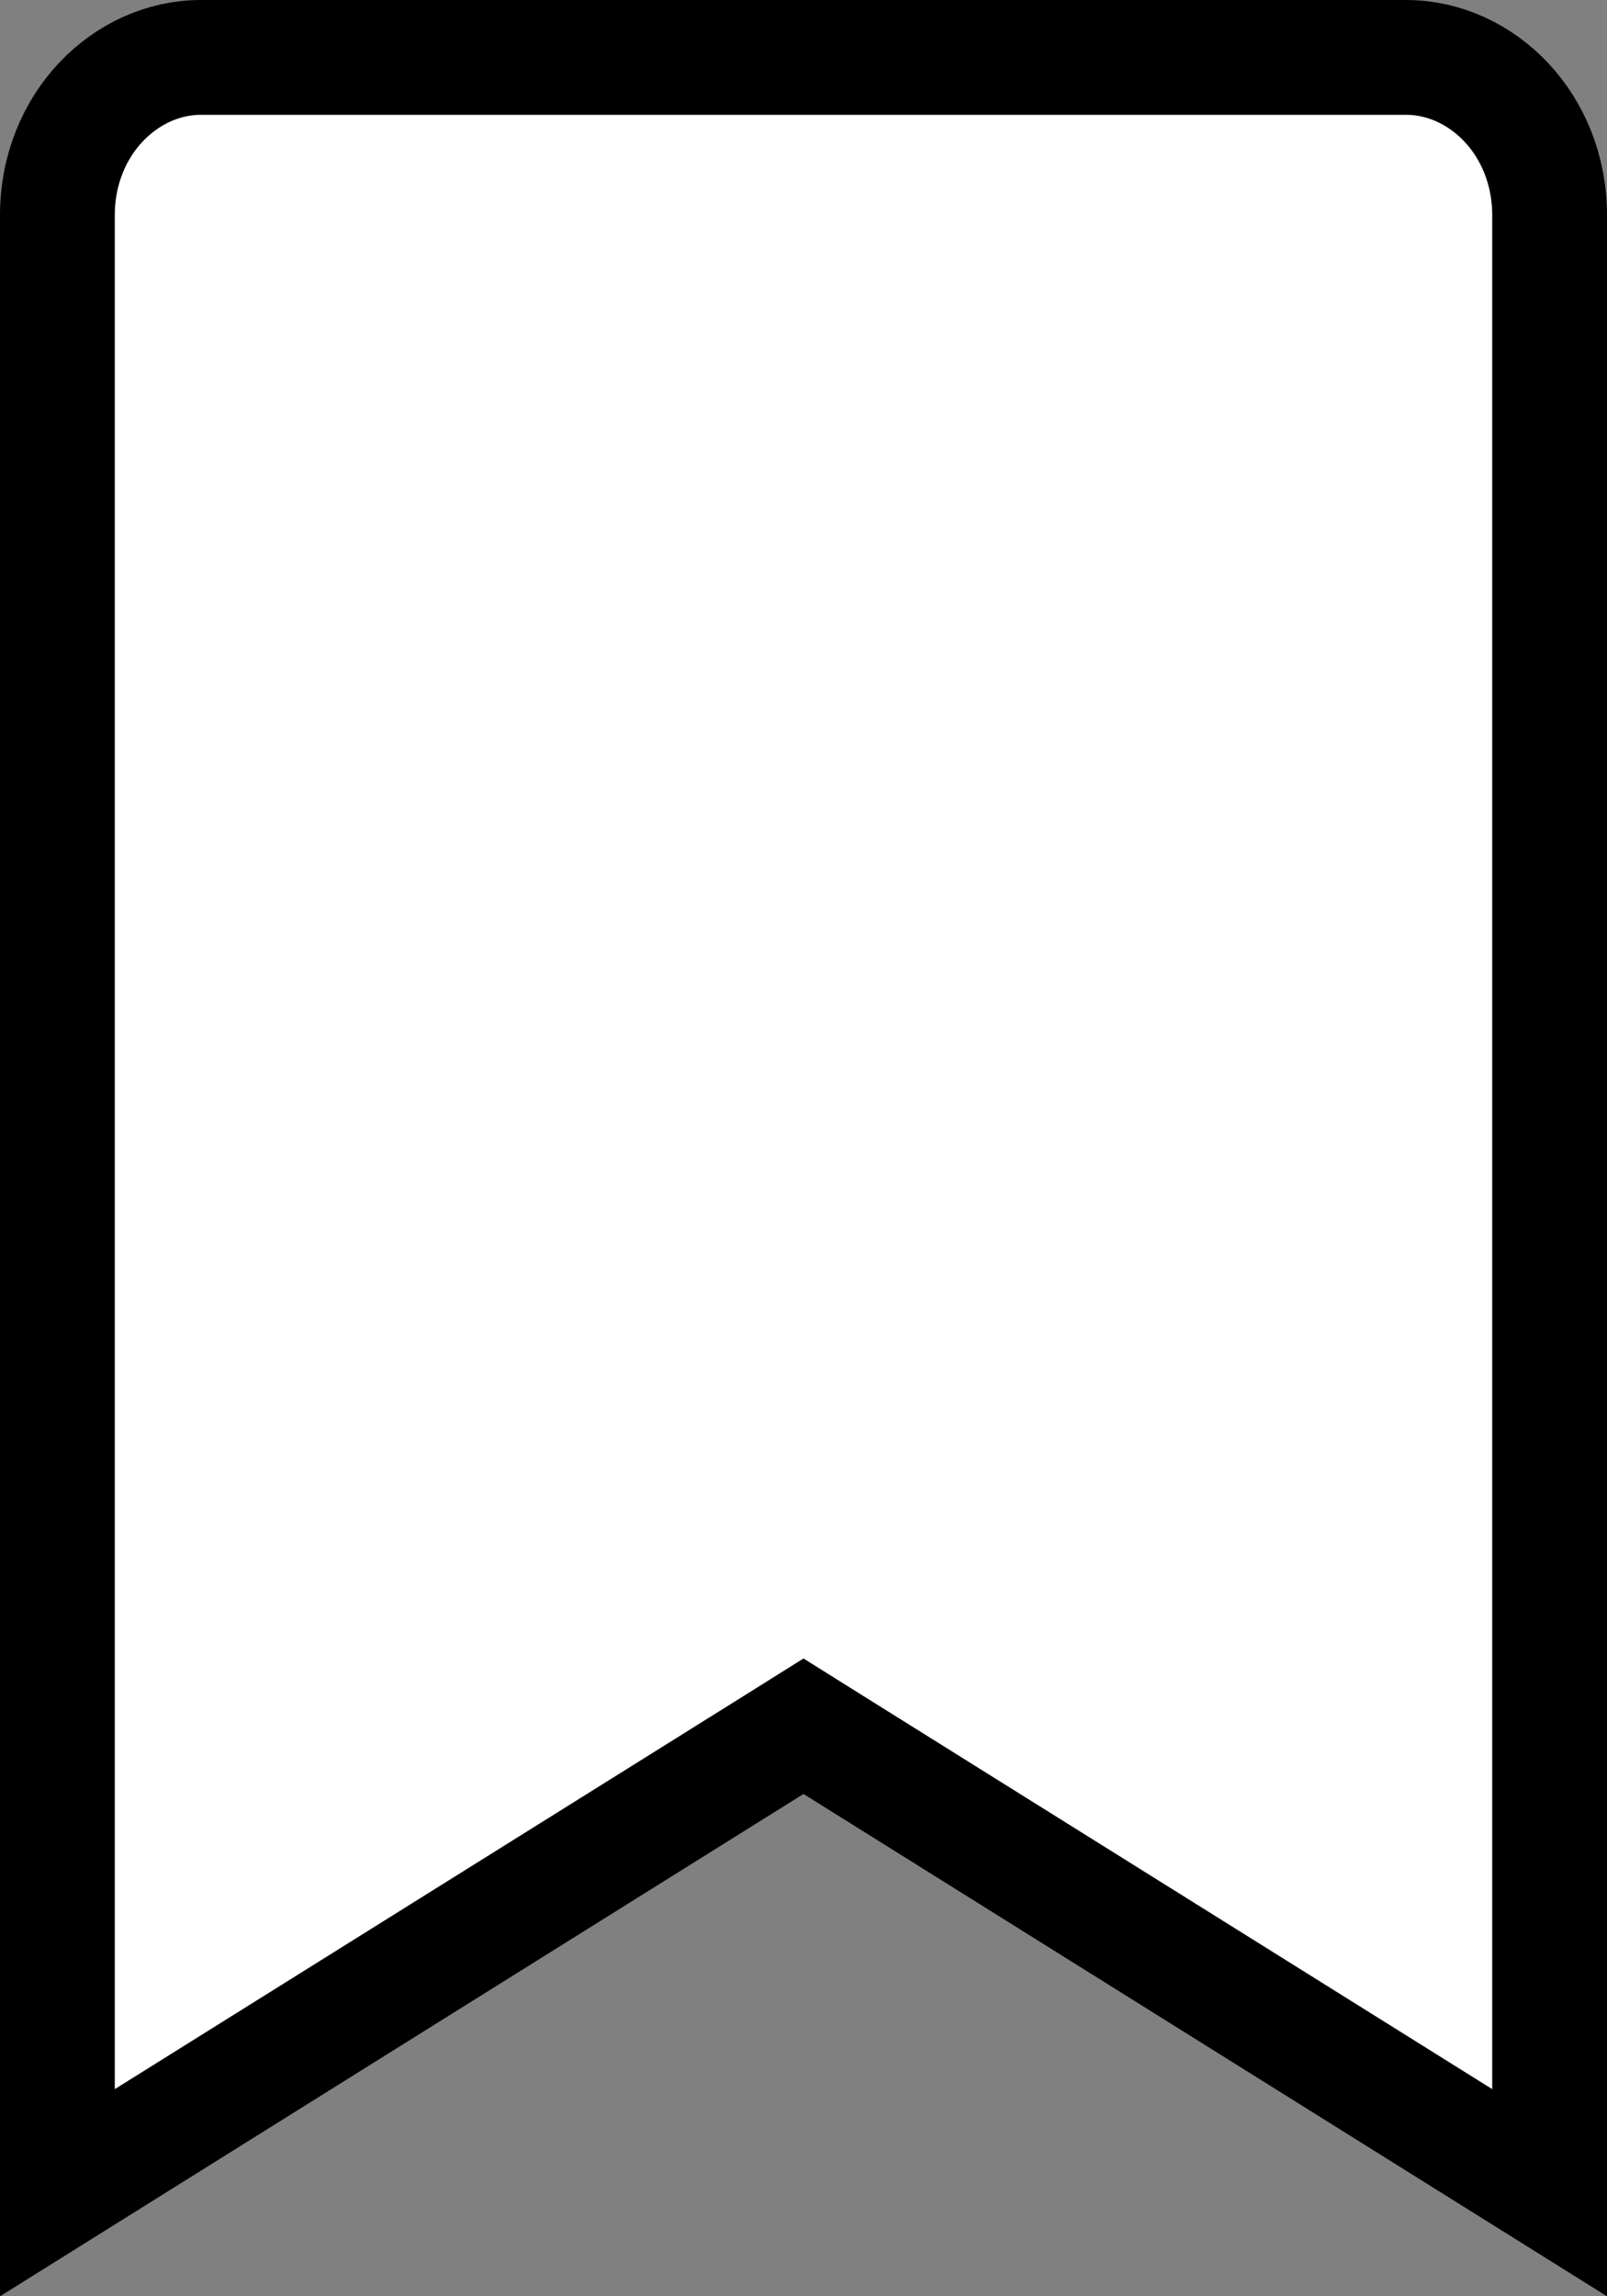 <svg width="14" height="20" viewBox="0 0 14 20" fill="none" xmlns="http://www.w3.org/2000/svg">
<rect x="0" y="0" width="14" height="20" fill="#808080" stroke="none"/>
<path d="M0.5 19.098V1.875C0.5 1.083 1.092 0.5 1.75 0.5H12.25C12.908 0.5 13.5 1.083 13.5 1.875V19.098L7.265 15.201L7 15.035L6.735 15.201L0.5 19.098Z" fill="white" stroke="black"/>
</svg>
